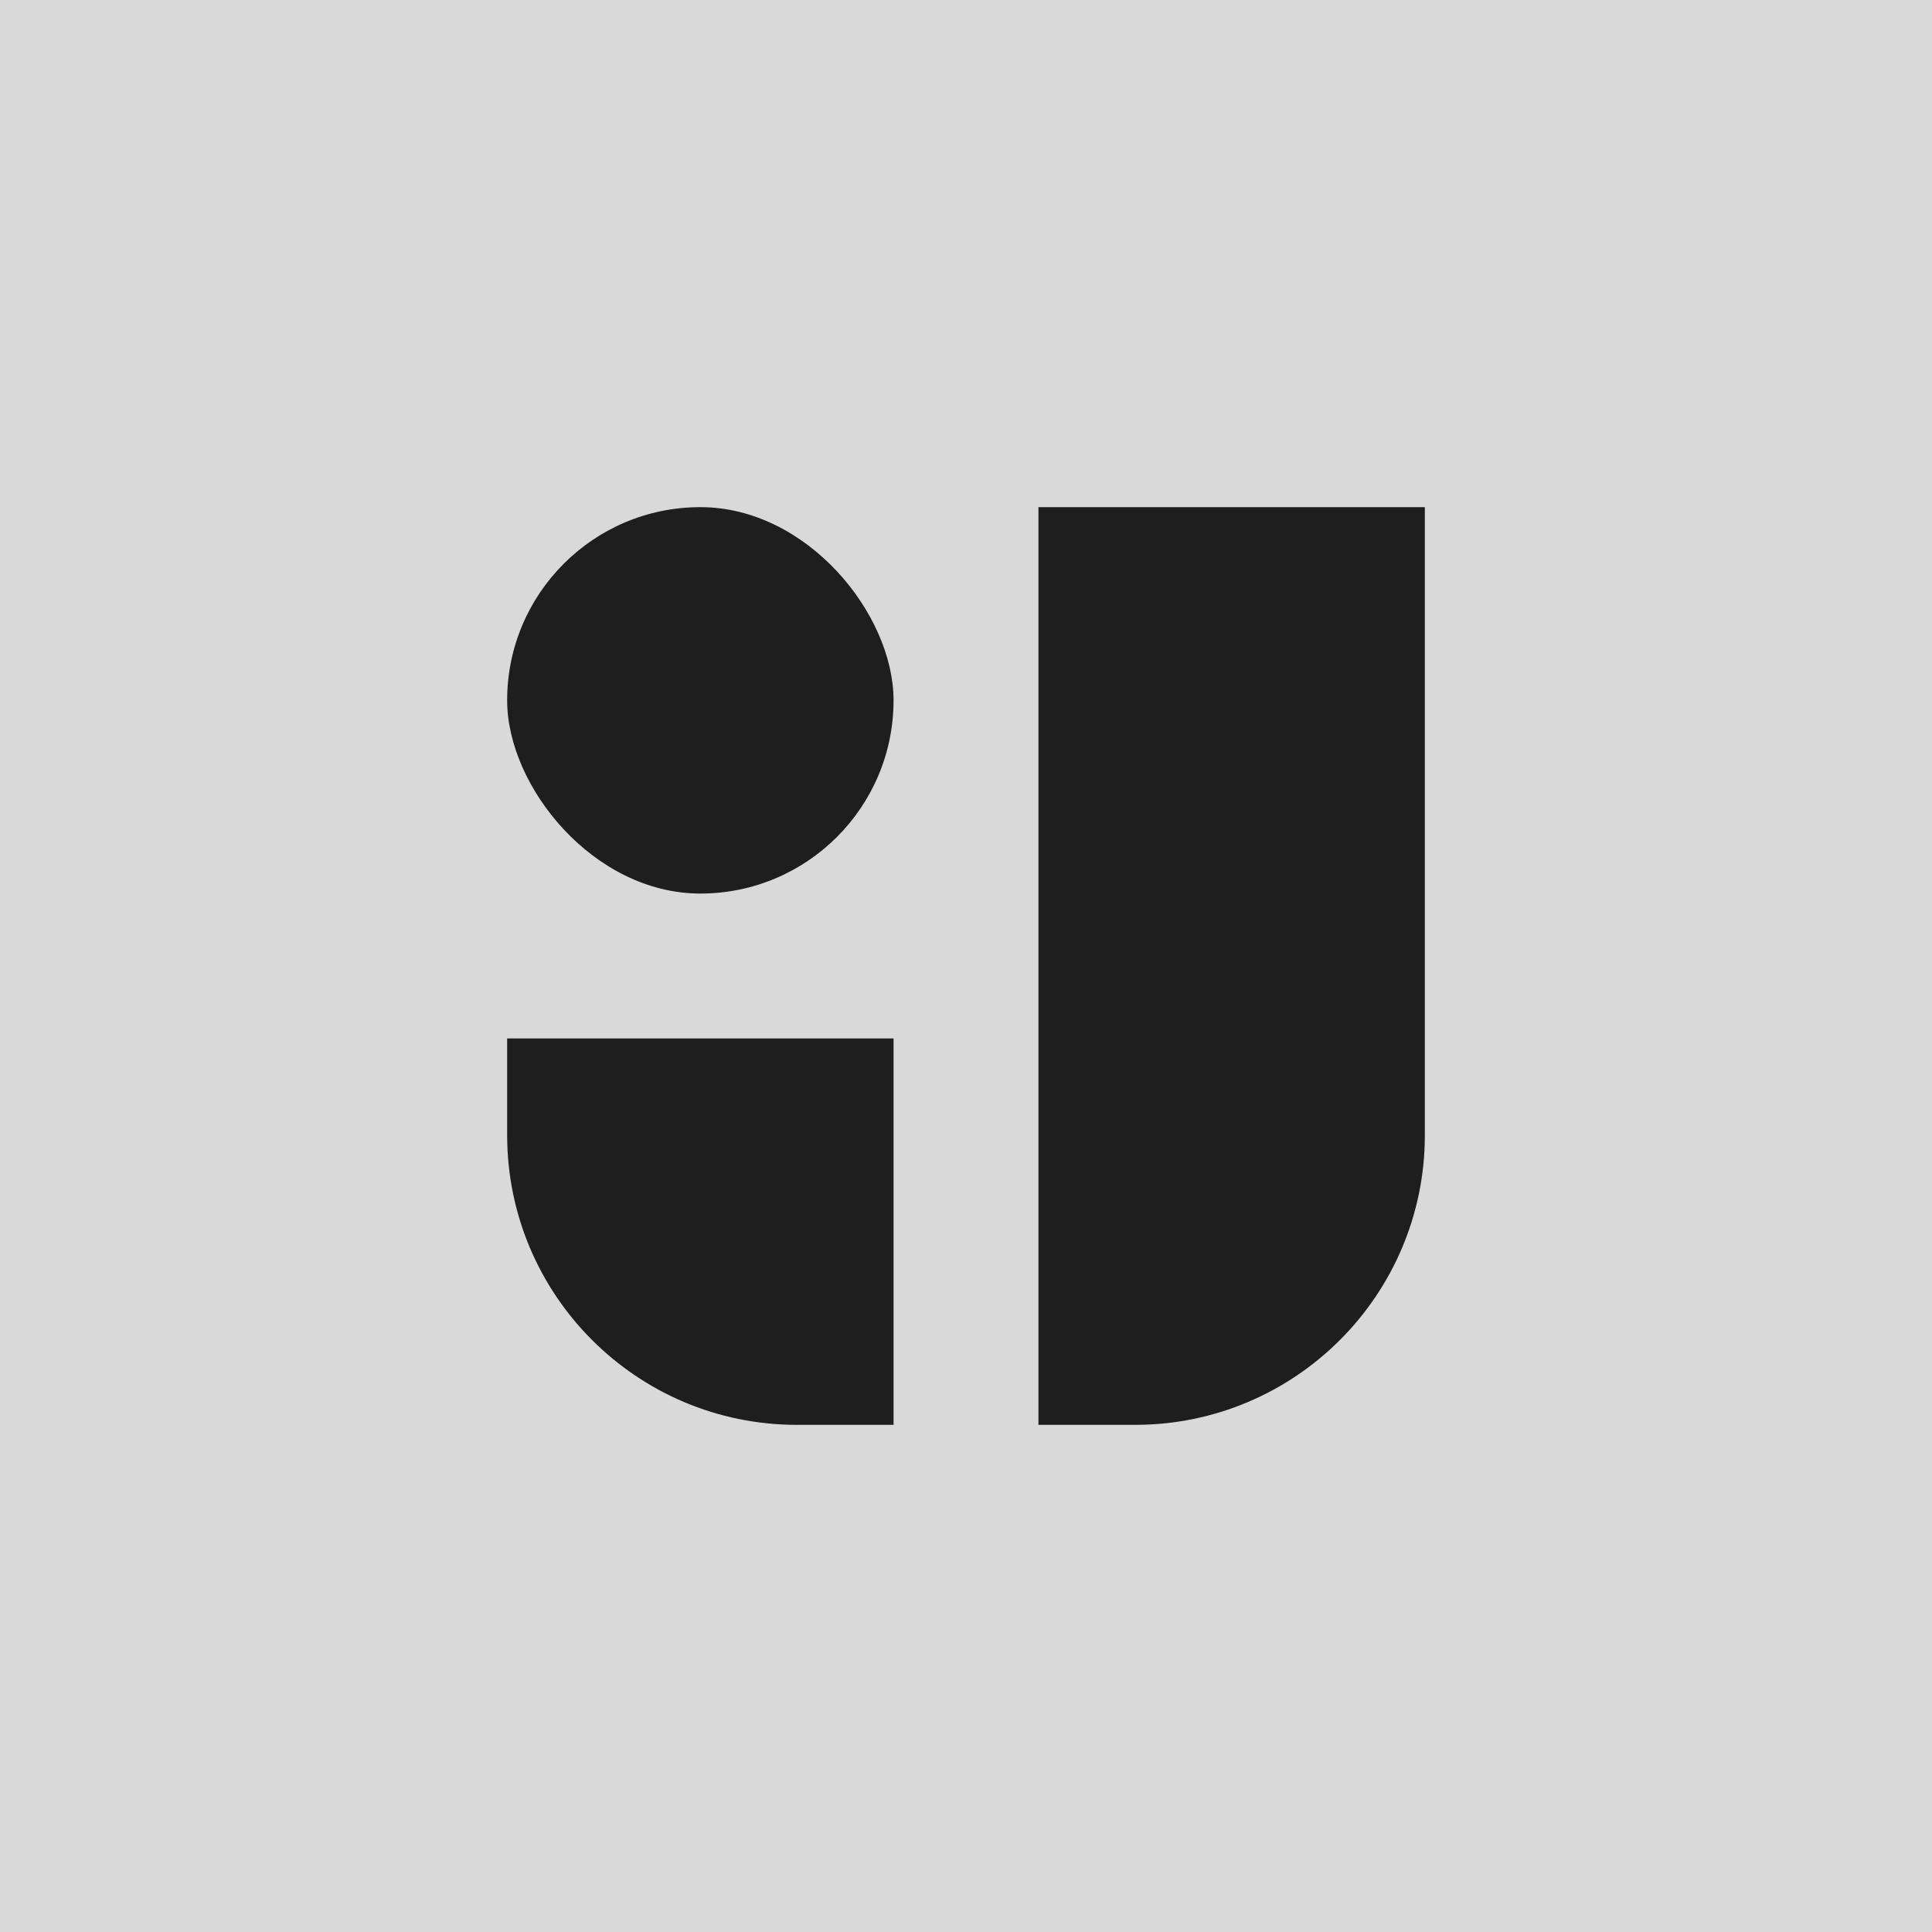 <svg width="2000" height="2000" viewBox="0 0 2000 2000" fill="none" xmlns="http://www.w3.org/2000/svg">
<rect width="2000" height="2000" fill="#D9D9D9"/>
<rect x="525" y="525" width="400" height="400" rx="200" fill="#1E1E1E"/>
<path d="M1075 525H1475V1175C1475 1340.69 1340.69 1475 1175 1475H1075V525Z" fill="#1E1E1E"/>
<path d="M525 1075H925V1475H825C659.315 1475 525 1340.69 525 1175V1075Z" fill="#1E1E1E"/>
</svg>
